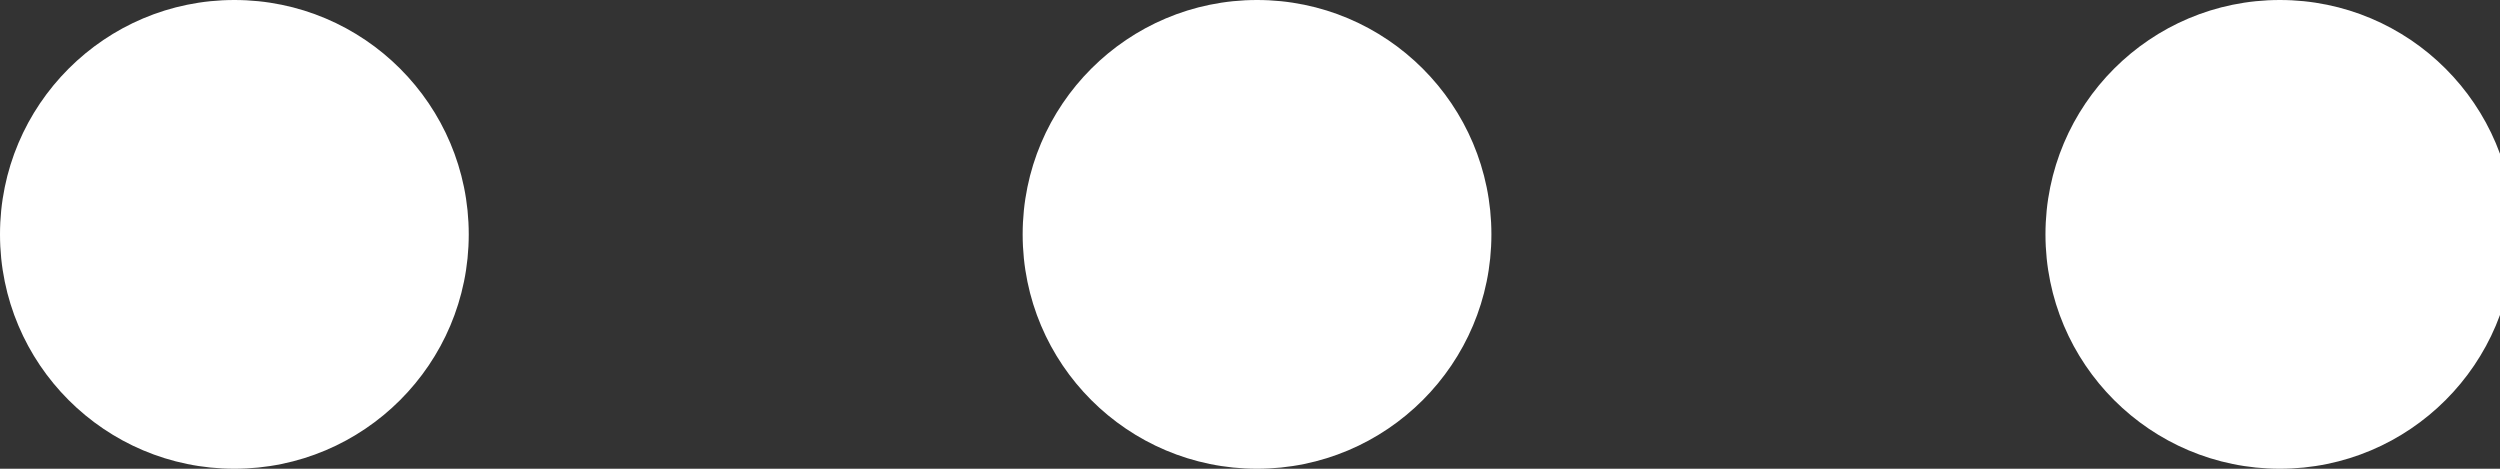 <?xml version="1.0" encoding="UTF-8" standalone="no"?>
<svg width="16px" height="3px" viewBox="0 0 16 3" version="1.1" xmlns="http://www.w3.org/2000/svg" xmlns:xlink="http://www.w3.org/1999/xlink" xmlns:sketch="http://www.bohemiancoding.com/sketch/ns">
    <rect x="0" y="0" width="16" height="3" fill="#333333" stroke="none"/>
    <!-- Generator: Sketch 3.3.3 (12072) - http://www.bohemiancoding.com/sketch -->
    <title>ComponentSelectors</title>
    <desc>Created with Sketch.</desc>
    <defs></defs>
    <g id="Page-1" stroke="none" stroke-width="1" fill="none" fill-rule="evenodd" sketch:type="MSPage">
        <g id="ComponentSelectors" sketch:type="MSArtboardGroup" fill="#fff">
            <g id="Ellipsis" sketch:type="MSLayerGroup">
                <circle id="Oval-111" sketch:type="MSShapeGroup" cx="1.5" cy="1.5" r="1.5"></circle>
                <circle id="Oval-111-Copy" sketch:type="MSShapeGroup" cx="8.045" cy="1.5" r="1.5"></circle>
                <circle id="Oval-111-Copy-2" sketch:type="MSShapeGroup" cx="14.591" cy="1.5" r="1.5"></circle>
            </g>
        </g>
    </g>
</svg>

